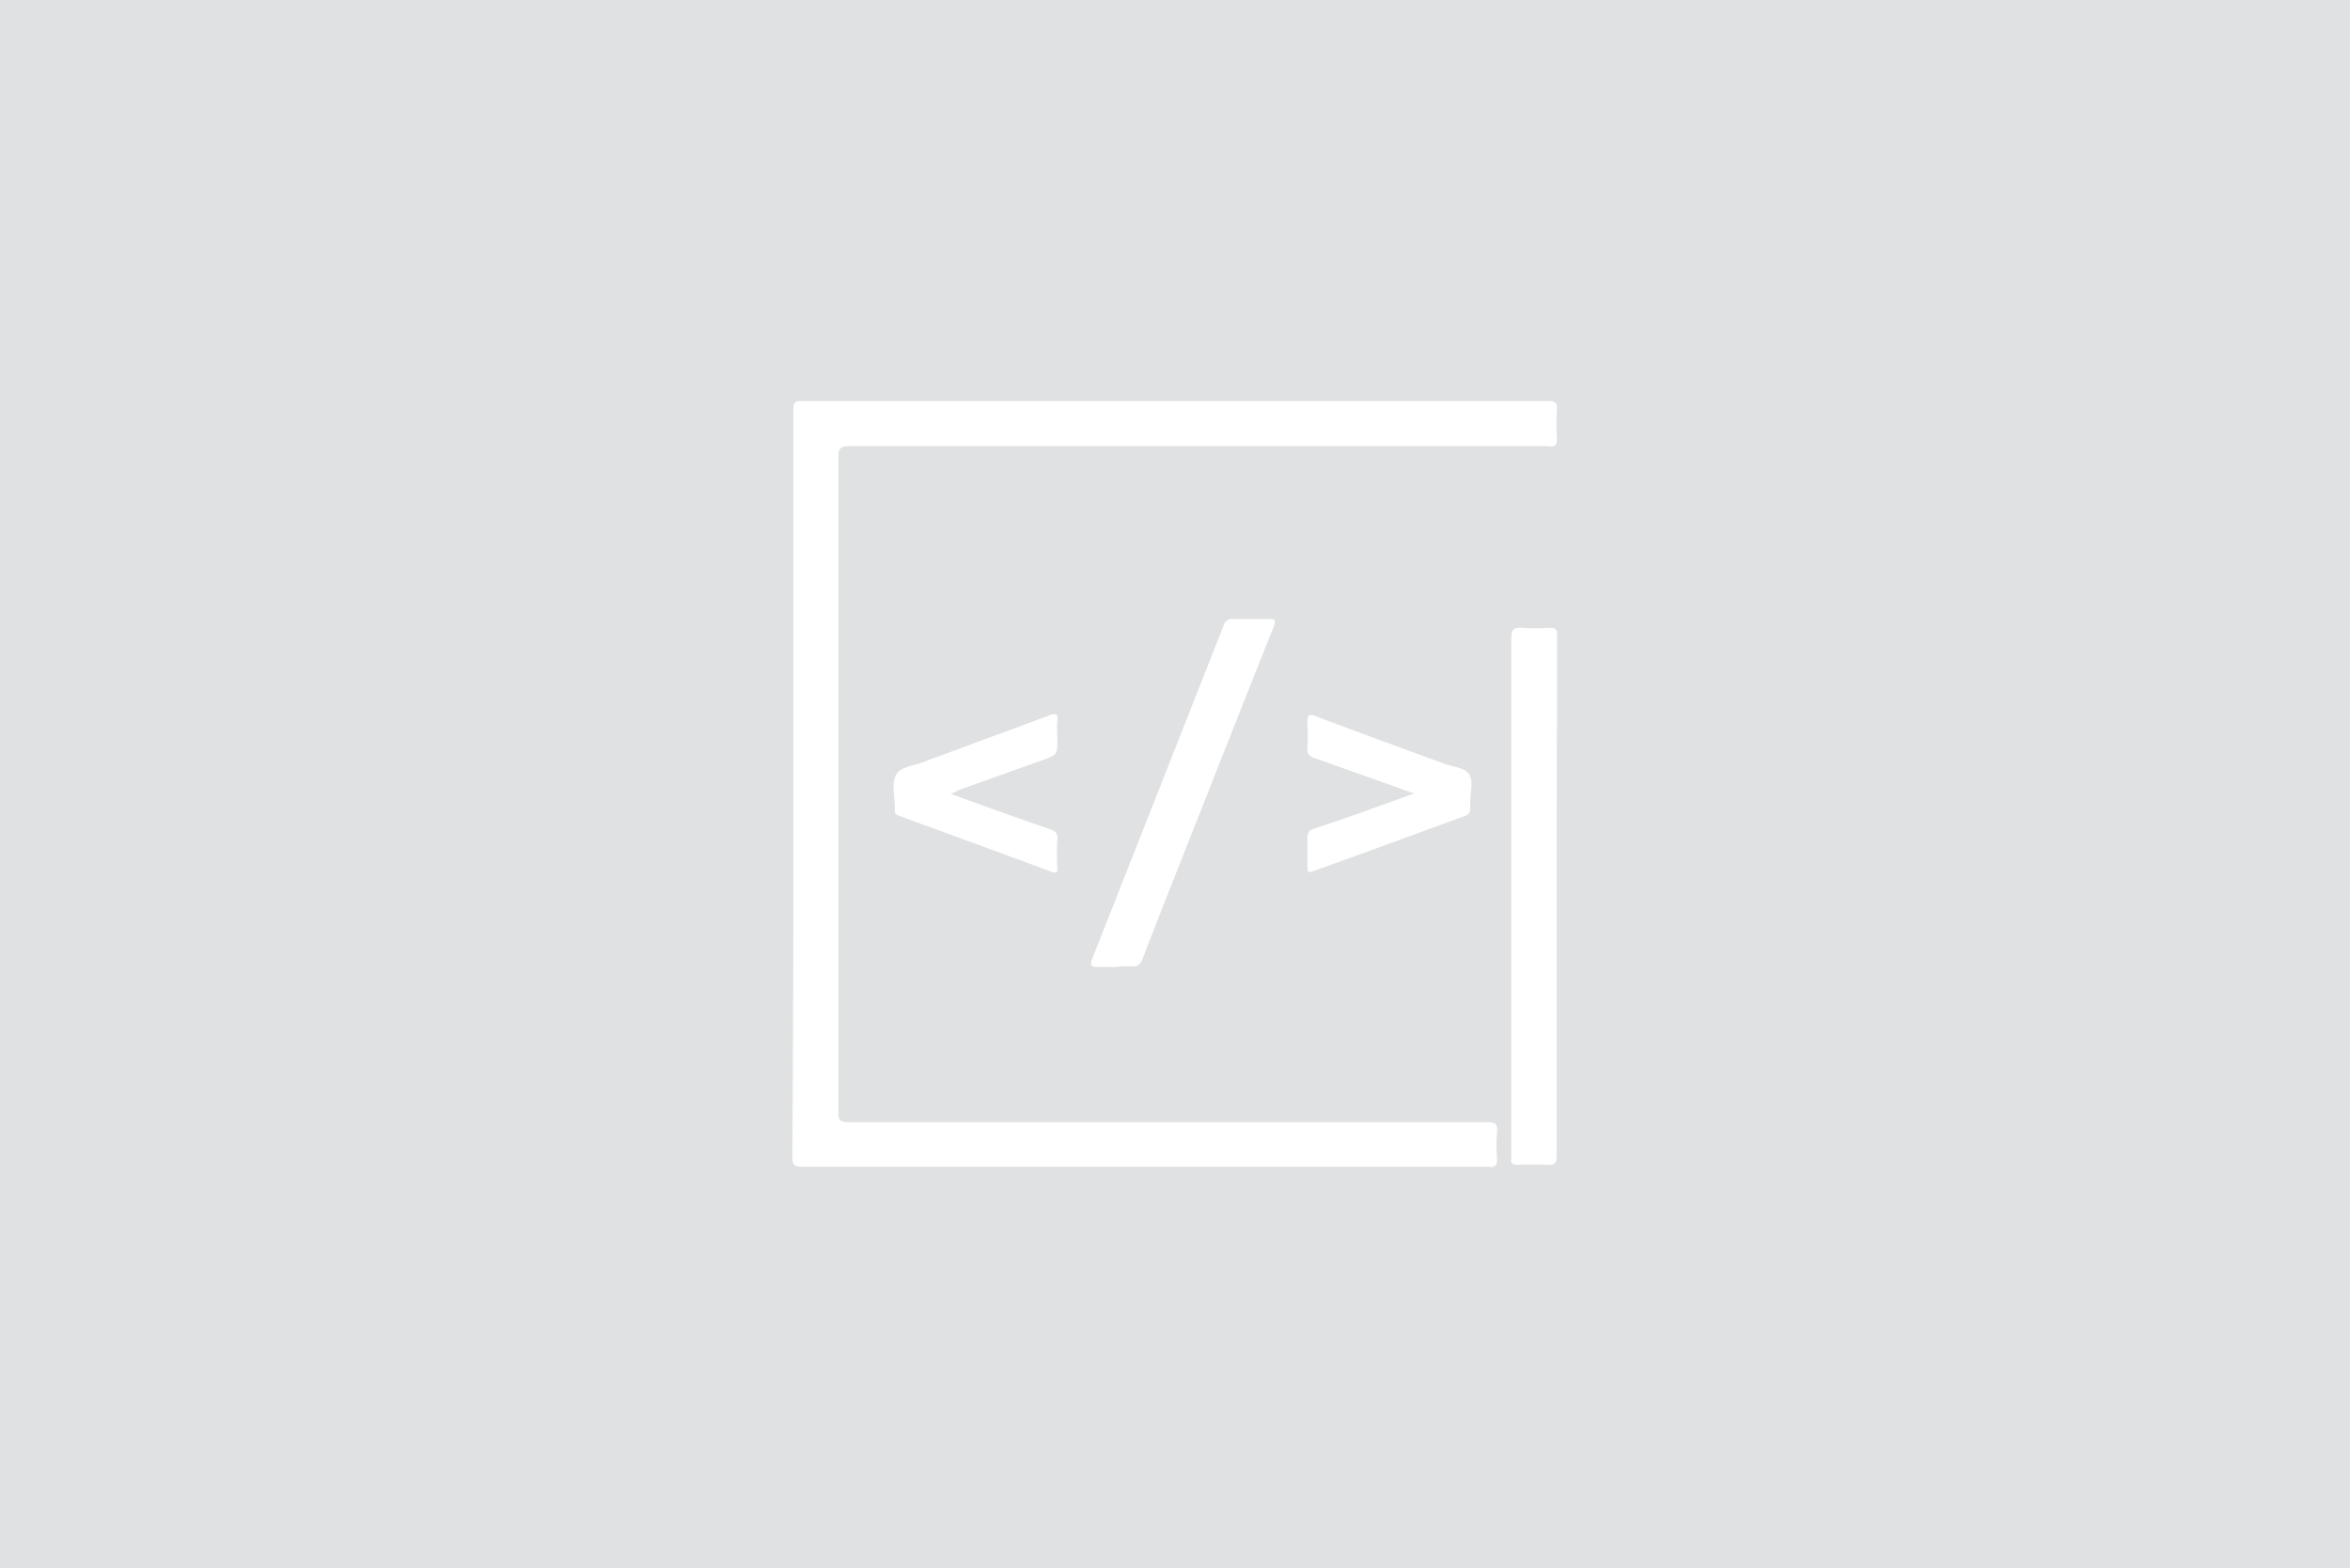 <svg xmlns="http://www.w3.org/2000/svg" viewBox="0 0 174.98 116.75"><defs><style>.cls-1{fill:#e0e1e2;}.cls-2{fill:#fff;}</style></defs><title>image</title><g id="Layer_2" data-name="Layer 2"><g id="Layer_1-2" data-name="Layer 1"><rect class="cls-1" width="174.98" height="116.75"/><path class="cls-2" d="M59.07,58.38V30.49c0-.5.1-.63.63-.63q27.76,0,55.55,0c.55,0,.71.11.68.68a14.86,14.86,0,0,0,0,2.11c0,.52-.15.65-.63.57a2.16,2.16,0,0,0-.36,0q-25.84,0-51.7,0c-.6,0-.81.1-.81.78q0,24.42,0,48.86c0,.58.18.69.71.69,15.85,0,31.74,0,47.6,0,.6,0,.78.13.73.74a13.89,13.89,0,0,0,0,2c0,.53-.16.66-.63.58h-.13q-25.48,0-51,0c-.55,0-.71-.13-.71-.71Q59.09,72.27,59.07,58.38Z"/><path class="cls-2" d="M115.91,66.75q0,9.65,0,19.3c0,.55-.15.71-.68.68a20.74,20.74,0,0,0-2.23,0c-.39,0-.53-.13-.47-.5a1.61,1.61,0,0,0,0-.31c0-12.82,0-25.6,0-38.41,0-.66.18-.79.79-.77a16.35,16.35,0,0,0,2.1,0c.39,0,.52.11.52.5,0,1.63,0,3.26,0,4.91C115.91,57,115.91,61.89,115.91,66.75Z"/><path class="cls-2" d="M83,72c-.44,0-.86,0-1.31,0s-.55-.16-.37-.6l4.34-11,5.43-13.78a.68.68,0,0,1,.79-.53c.84,0,1.7,0,2.54,0,.43,0,.61,0,.43.55-2.16,5.38-4.28,10.79-6.41,16.17-1.13,2.87-2.26,5.7-3.36,8.56-.19.48-.42.63-.89.58A9.45,9.45,0,0,0,83,72Z"/><path class="cls-2" d="M105.3,59.08c-2.55-.91-5-1.78-7.38-2.62-.44-.16-.63-.34-.57-.82a16.49,16.49,0,0,0,0-1.86c0-.52.1-.66.63-.45,3.2,1.21,6.4,2.37,9.6,3.55.64.23,1.5.26,1.82.79s.08,1.28.08,1.94a2.78,2.78,0,0,0,0,.5c0,.39-.11.55-.5.68-3.68,1.34-7.35,2.7-11,4-.63.24-.63.24-.63-.47s0-1.29,0-1.92c0-.39.1-.57.49-.7C100.29,60.9,102.73,60,105.3,59.08Z"/><path class="cls-2" d="M70.8,59.11c2.52.92,4.94,1.79,7.38,2.63.39.13.58.28.55.73a18.39,18.39,0,0,0,0,2.1c0,.34,0,.5-.45.34-3.78-1.42-7.56-2.78-11.34-4.17-.26-.11-.37-.24-.31-.5v-.13c0-.82-.27-1.81.1-2.44s1.45-.66,2.21-1c3.07-1.15,6.14-2.26,9.19-3.41.55-.21.65-.05.6.44s0,.87,0,1.32c0,1.18,0,1.18-1.15,1.6-2.1.73-4.18,1.5-6.28,2.23C71.14,59,71,59,70.8,59.11Z"/></g></g></svg>